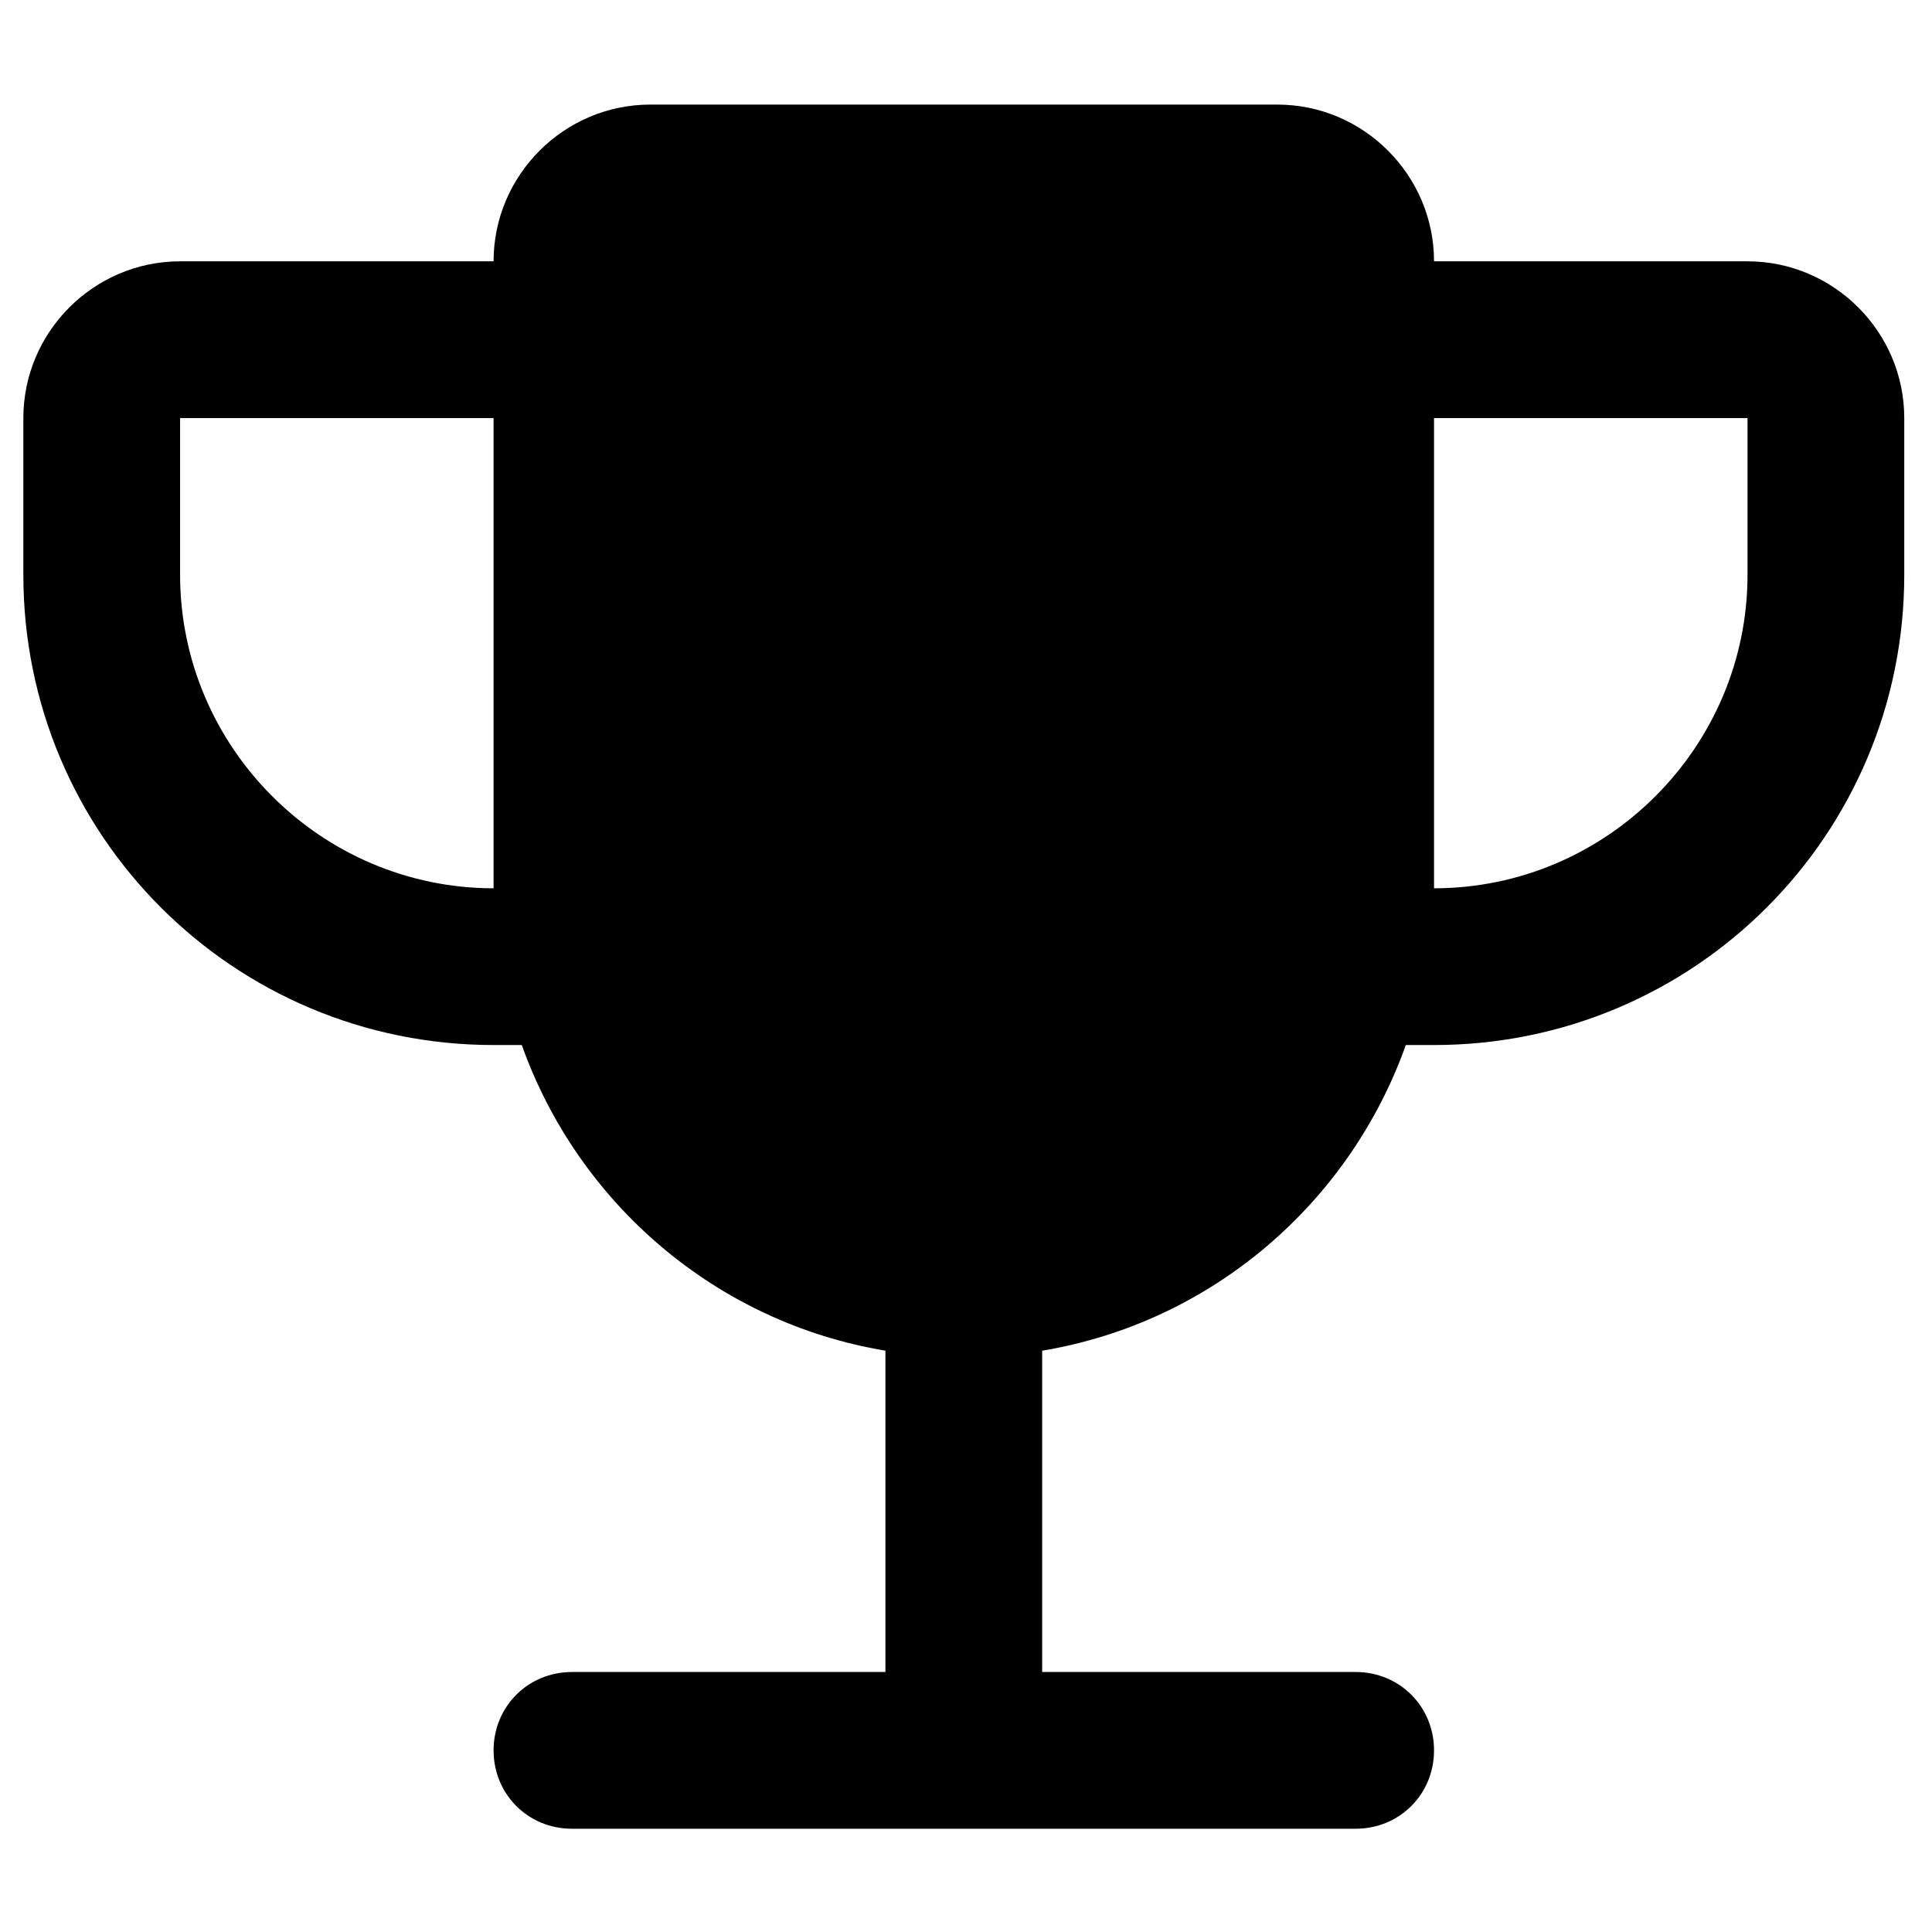 <?xml version="1.0" encoding="UTF-8" standalone="no"?>
<svg
   enable-background="new 0 0 20 20"
   height="56"
   viewBox="0 0 23.333 23.333"
   width="56"
   fill="#000000"
   version="1.1"
   id="svg491"
   sodipodi:docname="emoji_events_48dp.svg"
   inkscape:version="1.2.2 (732a01da63, 2022-12-09)"
   xmlns:inkscape="http://www.inkscape.org/namespaces/inkscape"
   xmlns:sodipodi="http://sodipodi.sourceforge.net/DTD/sodipodi-0.dtd"
   xmlns="http://www.w3.org/2000/svg"
   xmlns:svg="http://www.w3.org/2000/svg">
  <defs
     id="defs495" />
  <sodipodi:namedview
     id="namedview493"
     pagecolor="#ffffff"
     bordercolor="#999999"
     borderopacity="1"
     inkscape:showpageshadow="0"
     inkscape:pageopacity="0"
     inkscape:pagecheckerboard="0"
     inkscape:deskcolor="#d1d1d1"
     showgrid="false"
     inkscape:zoom="10.697917"
     inkscape:cx="8.1324245"
     inkscape:cy="25.332035"
     inkscape:window-width="2560"
     inkscape:window-height="1369"
     inkscape:window-x="3832"
     inkscape:window-y="-8"
     inkscape:window-maximized="1"
     inkscape:current-layer="svg491" />
  <g
     id="g483">
    <rect
       fill="none"
       height="20"
       width="20"
       id="rect481"
       x="0"
       y="0" />
  </g>
  <g
     id="g489"
     transform="matrix(1.893,0,0,1.893,-7.29,-8.202)">
    <g
       id="g485" />
    <path
       d="M 15,6 H 13 C 13,5.45 12.55,5 12,5 H 8 C 7.45,5 7,5.45 7,6 H 5 C 4.45,6 4,6.45 4,7 v 1 c 0,1.66 1.34,3 3,3 h 0.18 c 0.36,1.01 1.24,1.77 2.32,1.95 V 15 h -2 C 7.22,15 7,15.22 7,15.5 7,15.78 7.22,16 7.5,16 h 2 1 2 C 12.78,16 13,15.78 13,15.5 13,15.22 12.78,15 12.5,15 h -2 V 12.95 C 11.58,12.77 12.46,12.01 12.82,11 H 13 c 1.66,0 3,-1.34 3,-3 V 7 C 16,6.45 15.55,6 15,6 Z M 7,10 C 5.9,10 5,9.1 5,8 V 7 h 2 z m 8,-2 c 0,1.1 -0.9,2 -2,2 V 7 h 2 z"
       id="path487" />
  </g>
</svg>
